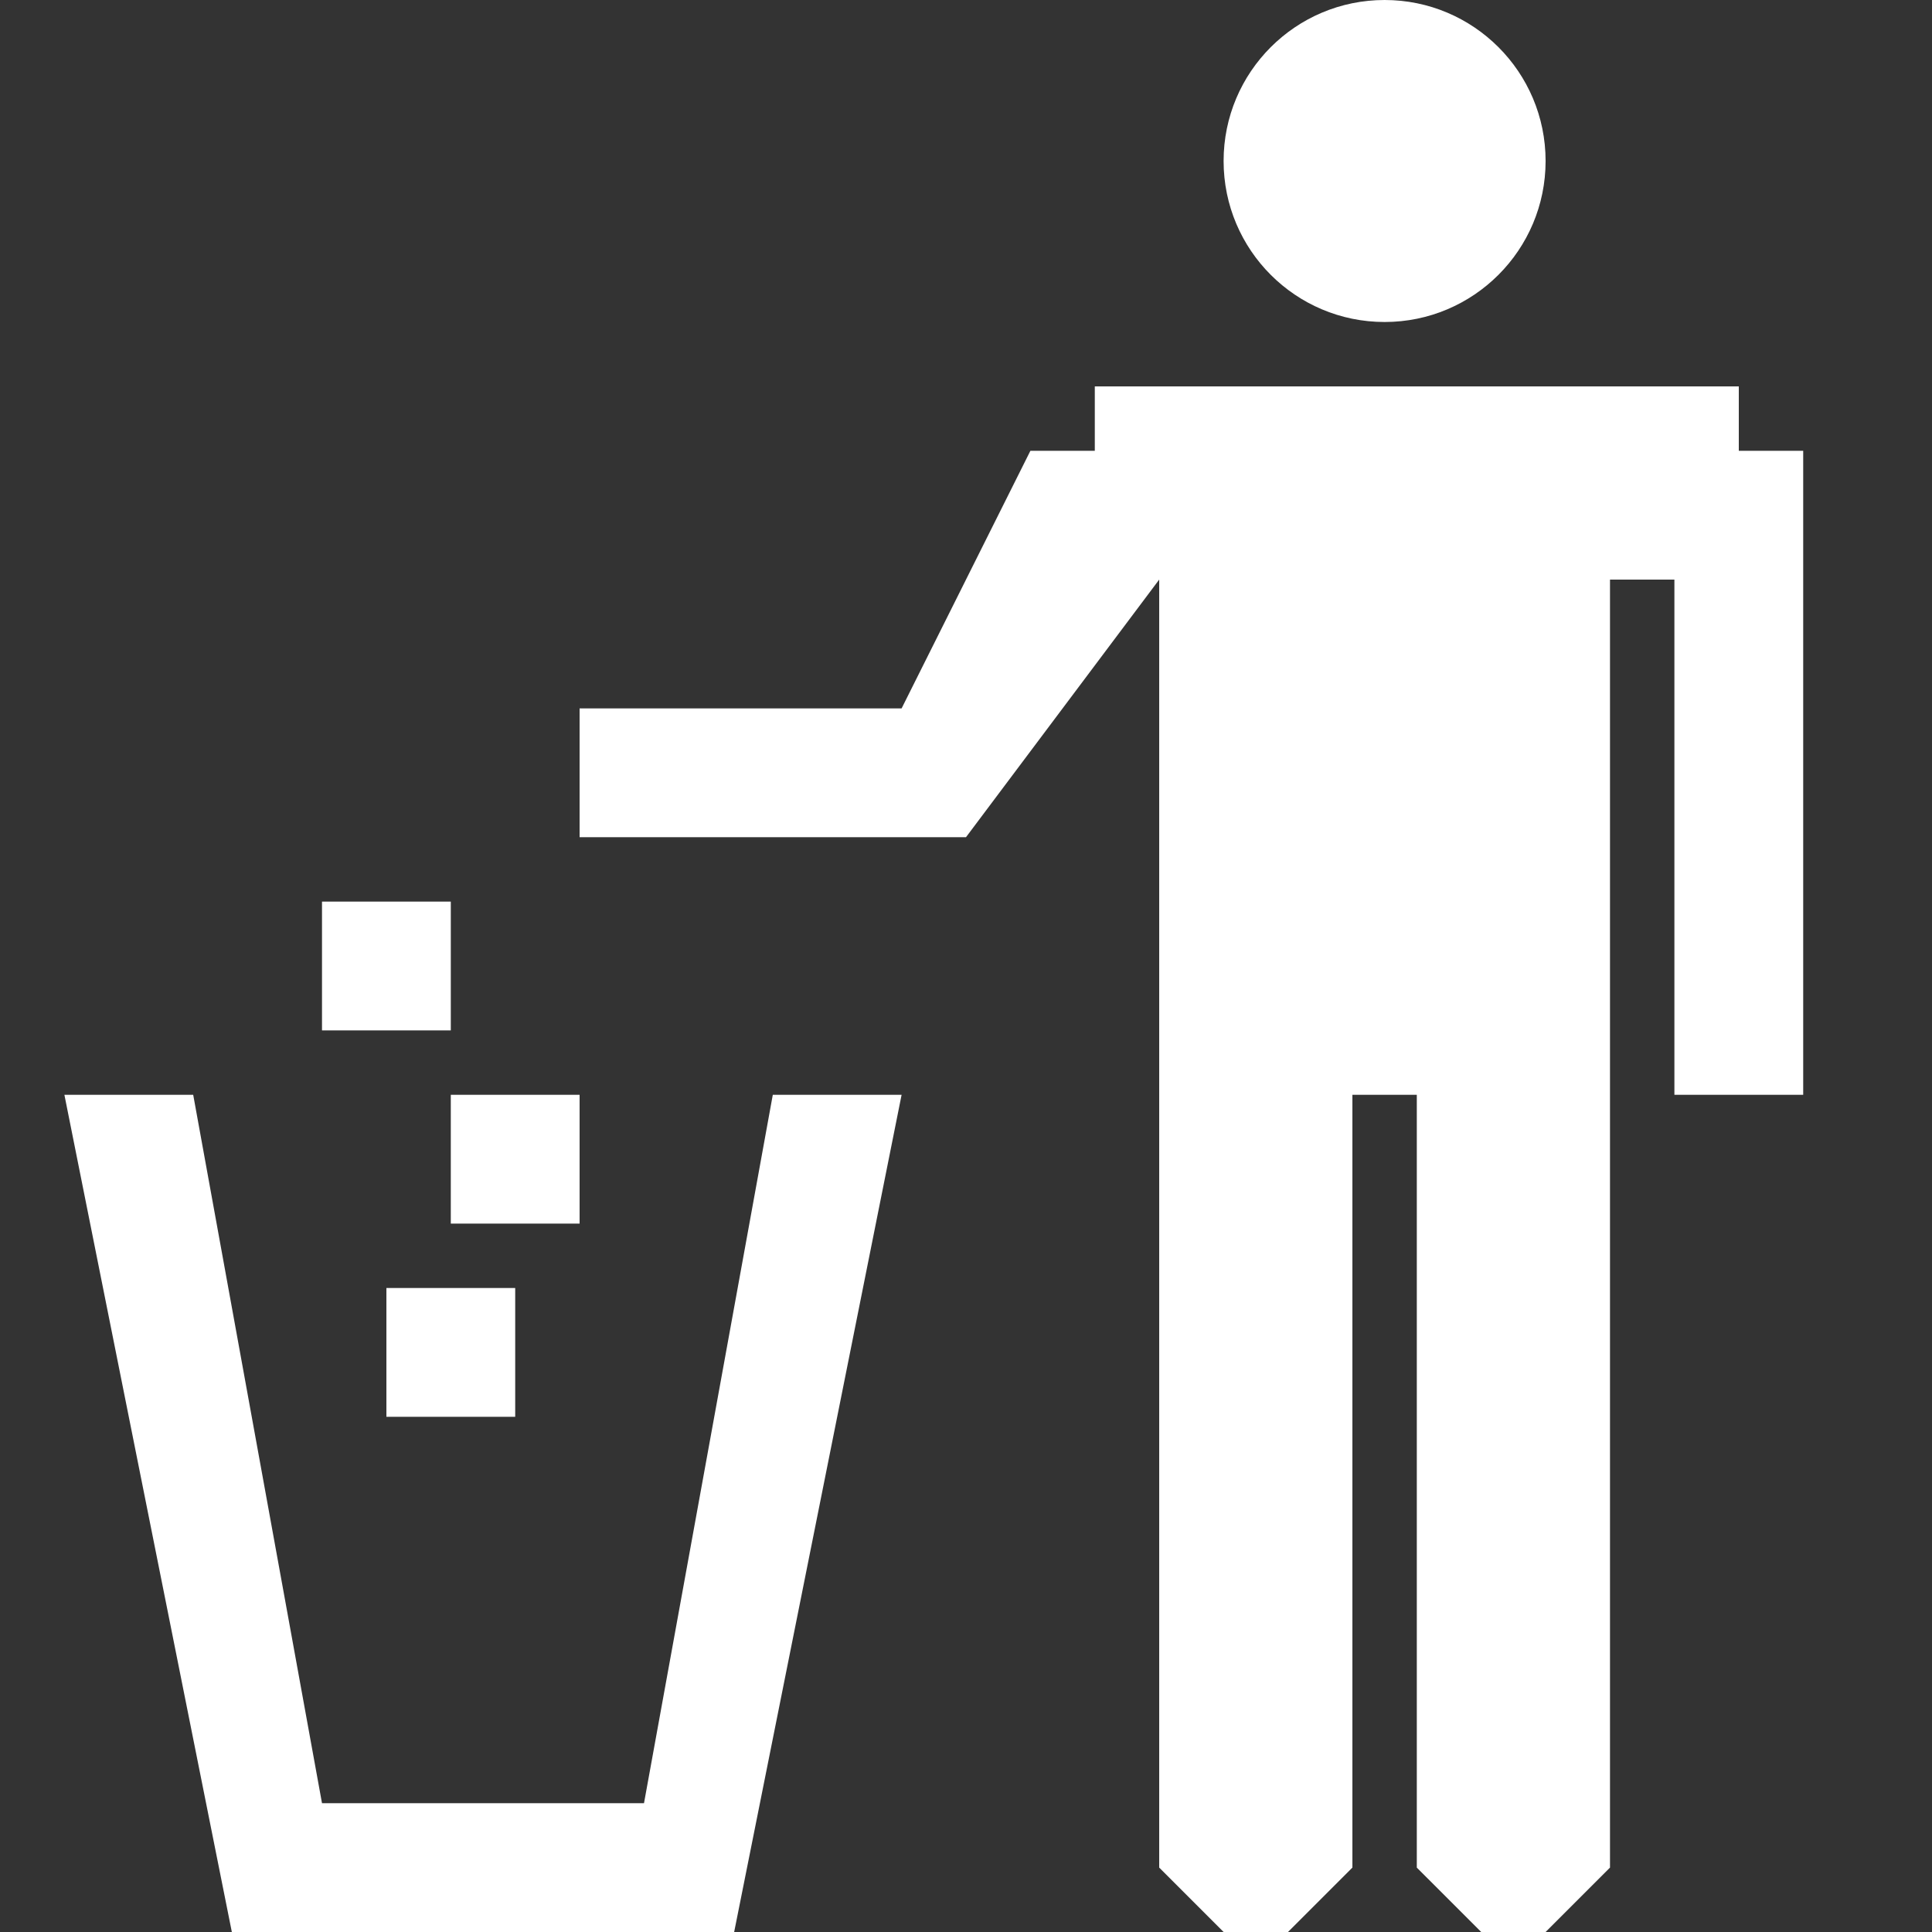 <?xml version="1.0" encoding="utf-8"?>
<!-- Generator: Adobe Illustrator 20.0.0, SVG Export Plug-In . SVG Version: 6.00 Build 0)  -->
<svg version="1.1" id="Icons" xmlns="http://www.w3.org/2000/svg" xmlns:xlink="http://www.w3.org/1999/xlink" x="0px" y="0px"
	 width="30px" height="30px" viewBox="0 0 30 30" enable-background="new 0 0 30 30" xml:space="preserve">
<rect x="0" y="0" width="30" height="30" fill="#333333" stroke="none"/>
<g>
	<polygon fill="#FFFFFF" points="14,17 12,17 10,28 5,28 3,17 1,17 3.6,30 11.4,30 	"/>
	<rect fill="#FFFFFF" x="6" y="20" width="2" height="2"/>
	<rect fill="#FFFFFF" x="7" y="17" width="2" height="2"/>
	<rect fill="#FFFFFF" x="5" y="14" width="2" height="2"/>
	<polygon fill="#FFFFFF" points="18,9 18,29 19,30 20,30 21,29 21,17 22,17 22,29 23,30 24,30 25,29 25,9 26,9 26,17 28,17 28,7 27,7 27,6 17,6 
		17,7 16,7 14,11 9,11 9,13 15,13 	"/>
	<circle fill="#FFFFFF" cx="21.5" cy="2.5" r="2.5"/>
</g>
</svg>
